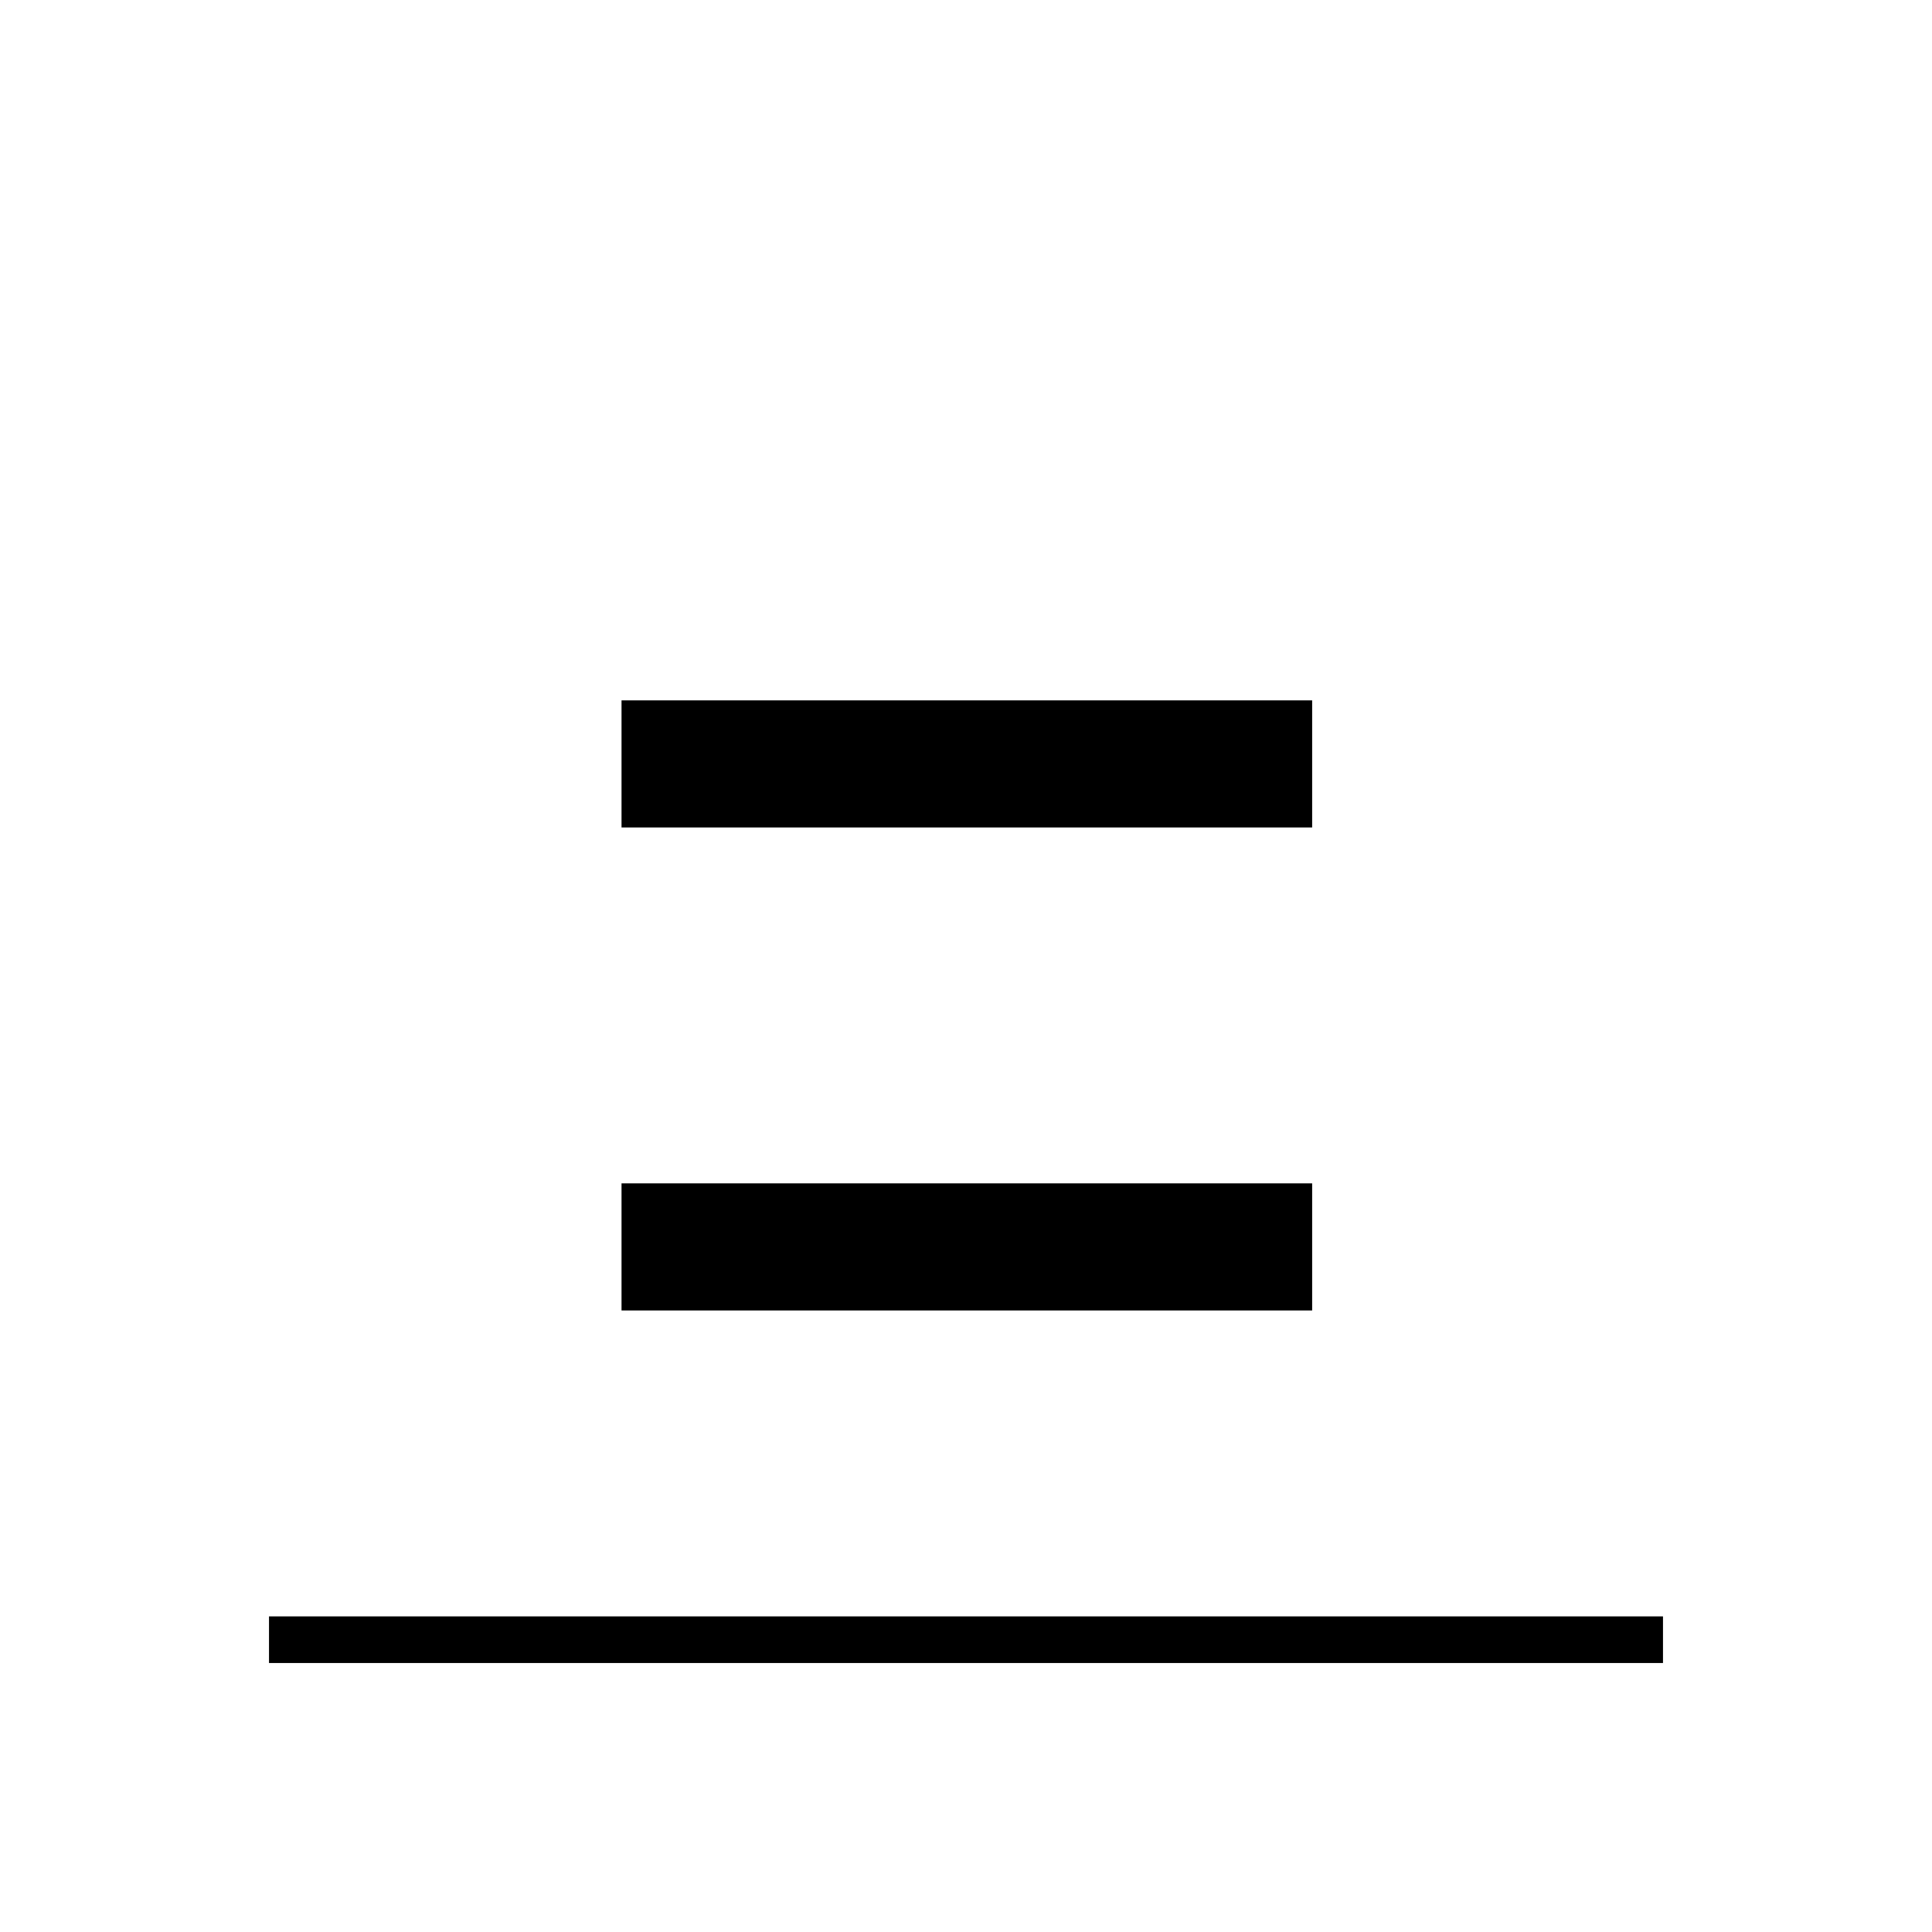 <svg xmlns="http://www.w3.org/2000/svg" height="40" viewBox="0 96 960 960" width="40"><path d="M133.667 922.333v-23.166h692.666v23.166H133.667Zm175.166-415.166V444H652v63.167H308.833Zm0 240V684H652v63.167H308.833Z"/></svg>
